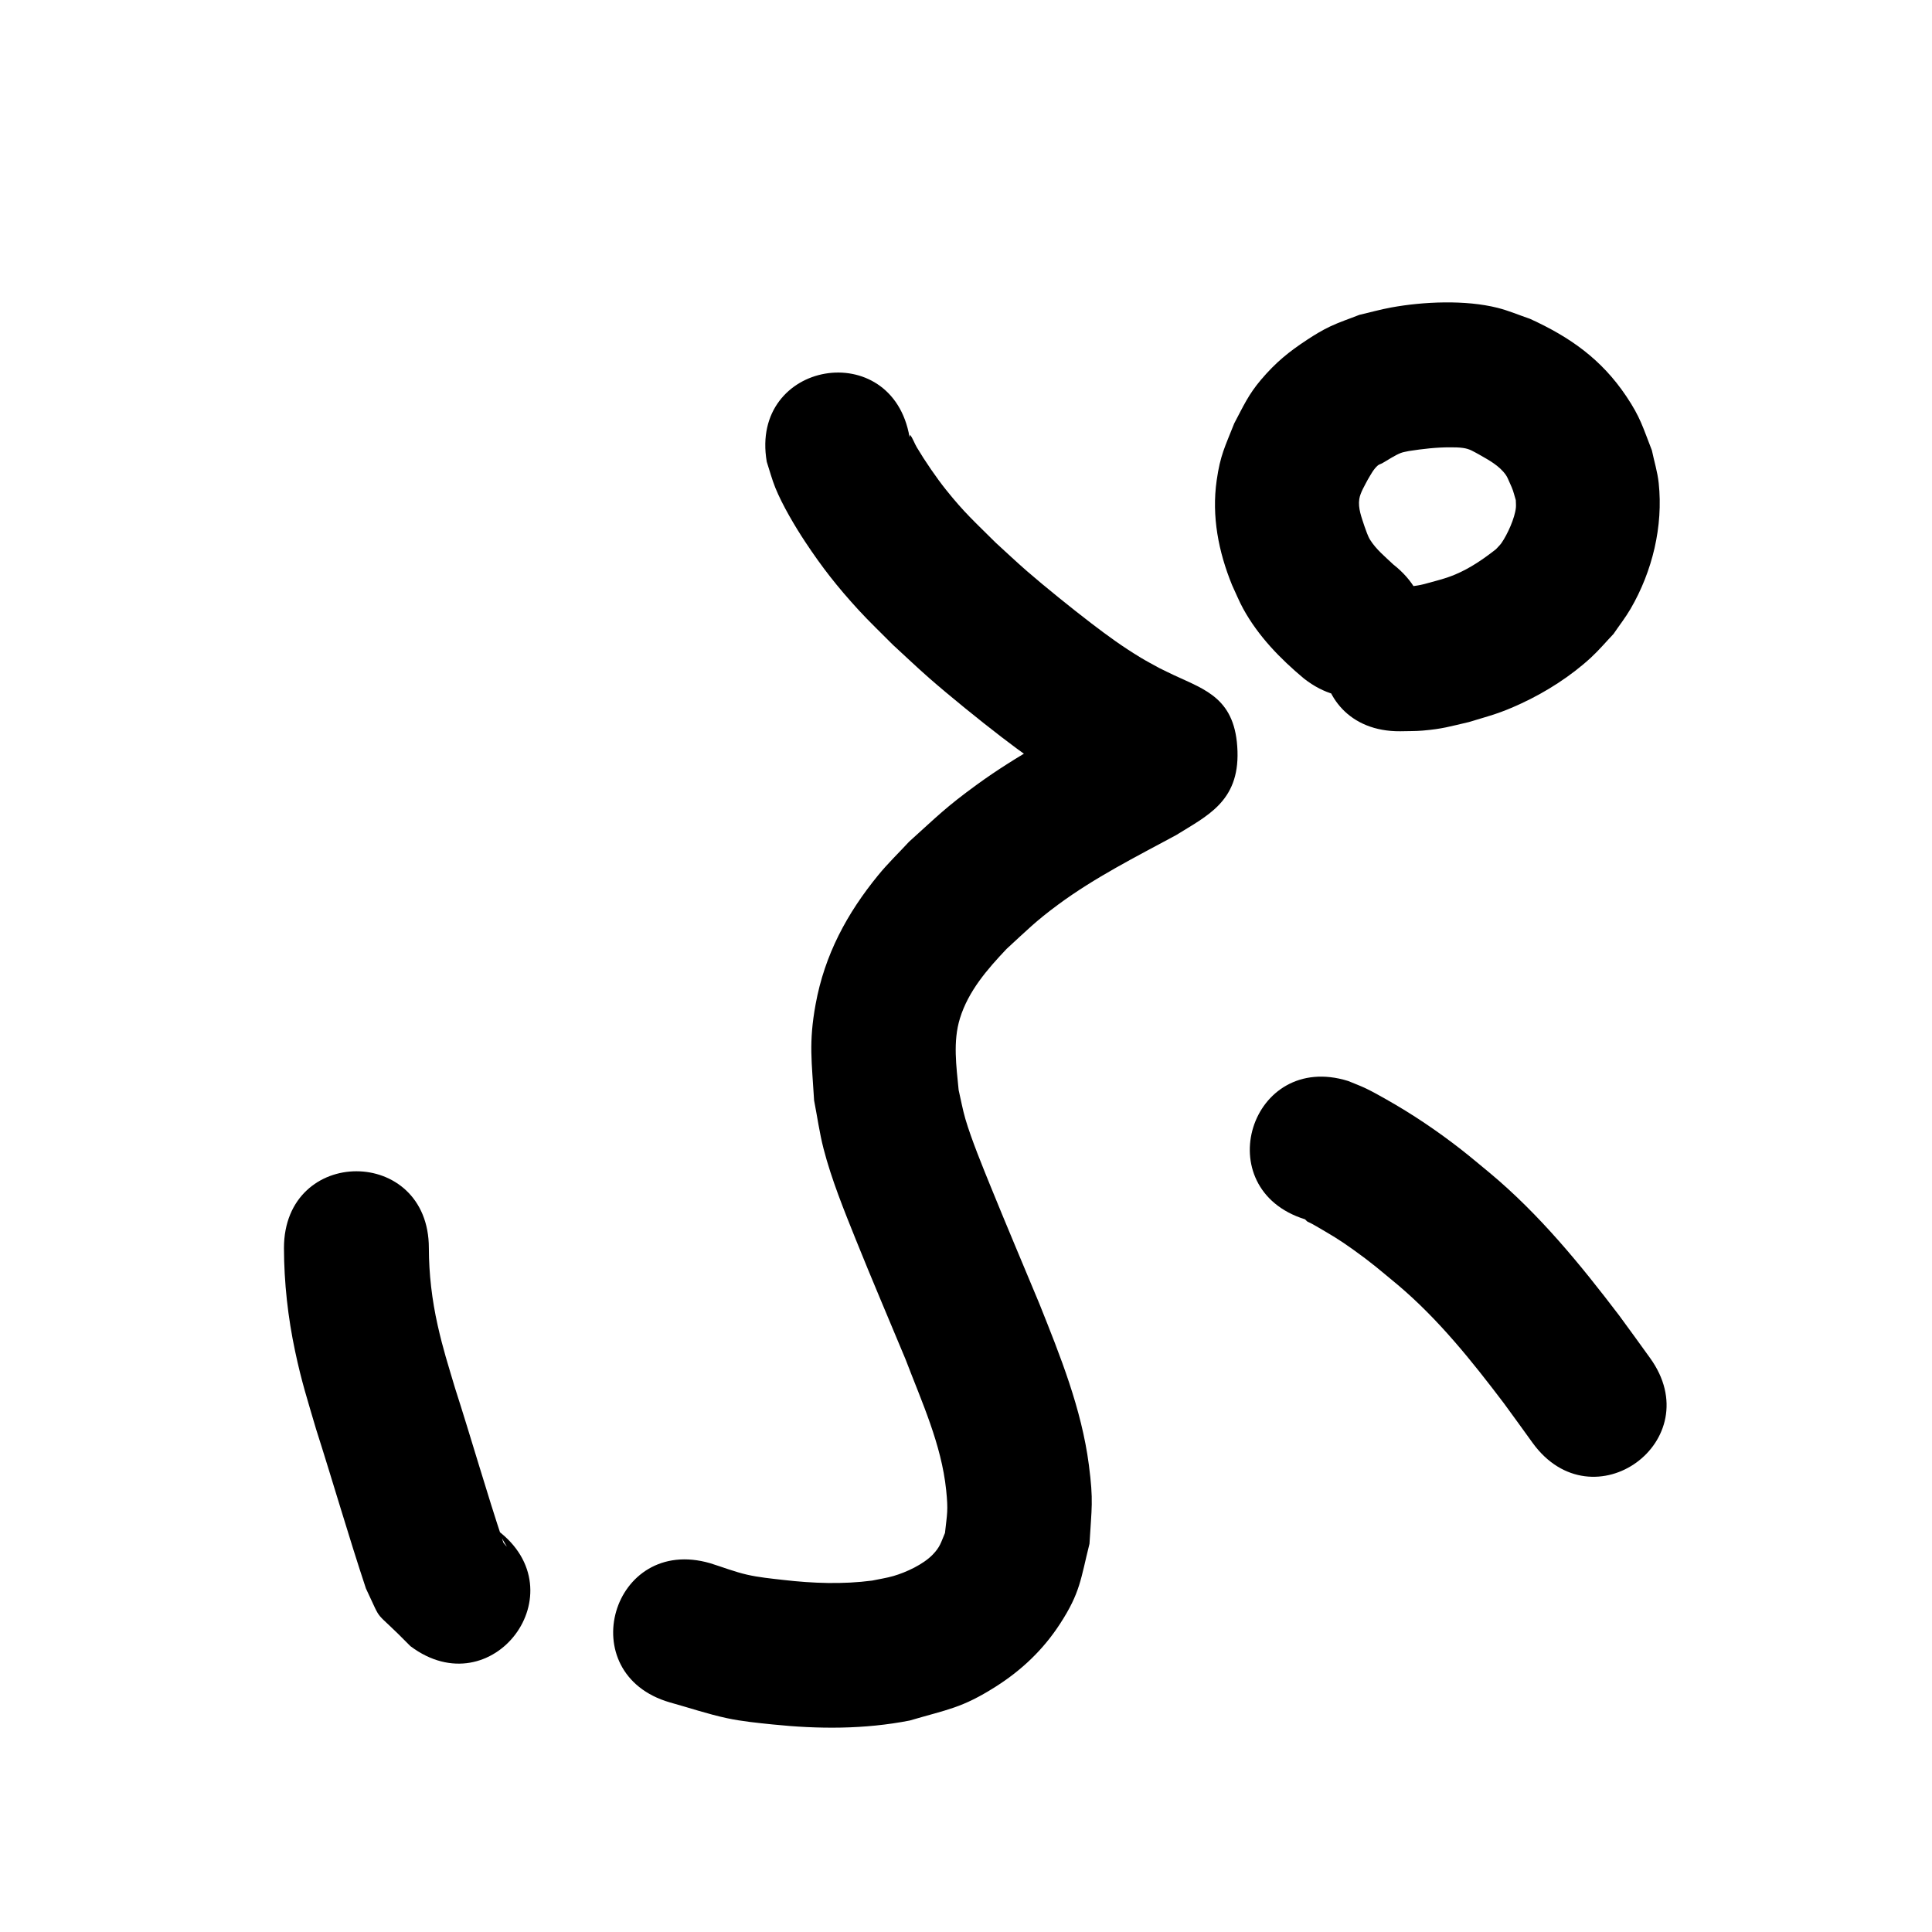 <?xml version="1.0" ?>
<svg xmlns="http://www.w3.org/2000/svg" viewBox="0 0 1000 1000">
<path d="m 396.854,238.953 c 1.488,4.511 2.677,9.131 4.464,13.532 3.653,9 10.215,20.063 15.416,27.924 8.806,13.31 16.659,23.324 27.553,35.216 5.736,6.261 11.92,12.096 17.881,18.144 6.278,5.75 12.431,11.641 18.835,17.251 10.287,9.011 26.267,21.962 37.339,30.44 10.734,8.219 19.631,14.66 31.065,21.731 4.45,2.752 9.075,5.21 13.613,7.815 22.22,11.112 1.767,1.081 20.105,9.619 1.051,0.489 3.724,2.558 3.099,1.581 -6.373,-9.971 -18.29,-17.318 -20.578,-28.929 -4.387,-22.258 20.623,-33.409 4.865,-25.545 -22.18,11.697 -44.439,23.532 -64.769,38.313 -16.181,11.764 -20.43,16.295 -35.181,29.602 -5.302,5.741 -10.954,11.178 -15.905,17.224 -16.31,19.917 -27.811,41.334 -32.488,66.891 -3.681,20.118 -1.954,29.861 -0.789,49.834 1.633,8.333 2.775,16.776 4.898,24.998 4.098,15.874 10.617,31.917 16.723,47.099 8.341,20.739 17.148,41.301 25.729,61.942 8.363,21.97 18.562,43.962 21.002,67.628 1.116,10.827 0.491,12.016 -0.611,22.189 -2.161,5.098 -2.479,7.195 -6.358,11.22 -4.896,5.08 -13.755,9.172 -20.332,11.077 -3.612,1.046 -7.354,1.578 -11.03,2.366 -15.245,1.994 -30.659,1.421 -45.896,-0.332 -6.303,-0.725 -12.651,-1.322 -18.836,-2.735 -6.498,-1.484 -12.731,-3.954 -19.097,-5.93 -50.936,-14.766 -71.818,57.268 -20.882,72.034 v 0 c 9.839,2.721 19.536,6.022 29.518,8.163 7.811,1.676 15.798,2.44 23.744,3.263 23.668,2.449 47.482,2.549 70.924,-2.034 19.773,-5.823 26.969,-6.416 44.49,-17.532 13.453,-8.535 24.58,-19.109 33.286,-32.507 10.561,-16.253 10.66,-23.075 15.263,-41.466 1.085,-18.743 2.137,-21.944 -0.326,-40.836 -3.786,-29.038 -14.81,-56.372 -25.602,-83.358 -8.411,-20.232 -16.982,-40.404 -25.227,-60.704 -3.998,-9.844 -10.022,-24.513 -13.078,-34.951 -1.44,-4.92 -2.328,-9.985 -3.492,-14.977 -1.165,-12.243 -3.048,-25.035 0.67,-37.105 4.362,-14.162 14.183,-25.432 24.152,-35.959 10.641,-9.765 15.049,-14.335 26.657,-22.912 19.046,-14.073 40.282,-24.752 61.052,-35.963 15.889,-9.916 32.624,-17.315 31.802,-43.406 -0.856,-27.16 -16.366,-31.711 -32.785,-39.355 -2.579,-1.201 -5.119,-2.483 -7.678,-3.724 -3.199,-1.788 -6.465,-3.461 -9.597,-5.365 -9.598,-5.834 -16.549,-10.887 -25.635,-17.824 -9.53,-7.276 -24.35,-19.228 -33.259,-26.975 -5.501,-4.783 -10.789,-9.806 -16.183,-14.709 -11.129,-11.091 -16.115,-15.398 -25.727,-27.394 -4.878,-6.088 -10.976,-14.992 -15.107,-21.958 -1.222,-2.06 -1.974,-4.398 -3.361,-6.351 -0.216,-0.304 -0.275,0.695 -0.412,1.042 -8.98,-52.267 -82.897,-39.567 -73.917,12.7 z"/>
<path d="m 146.978,646.02 c 0.054,17.98 2.043,35.877 5.788,53.464 3.392,15.928 6.241,24.559 10.816,40.172 8.772,27.451 16.743,55.161 25.816,82.515 9.329,19.679 2.649,9.022 23.039,29.882 42.412,31.839 87.439,-28.14 45.027,-59.979 v 0 c 4.747,8.607 6.37,10.349 3.101,6.432 -8.846,-26.524 -16.479,-53.443 -25.046,-80.057 -3.659,-12.326 -6.197,-20.062 -8.982,-32.473 -2.947,-13.132 -4.535,-26.495 -4.561,-39.955 0,-53.033 -75,-53.033 -75,0 z"/>
<path d="m 675.497,631.124 c 2.009,2.068 0.168,0.278 5.906,3.637 7.985,4.673 11.332,6.545 19.008,12.034 9.874,7.061 13.461,10.317 23.023,18.21 21.111,17.803 38.38,39.444 54.994,61.348 5.002,6.789 9.899,13.654 14.851,20.48 31.144,42.925 91.849,-1.118 60.706,-44.044 v 0 c -5.274,-7.268 -10.482,-14.583 -15.83,-21.798 -20.179,-26.538 -41.404,-52.505 -67.123,-73.947 -4.88,-3.99 -9.67,-8.093 -14.639,-11.971 -12.34,-9.629 -25.228,-18.346 -38.858,-26.035 -3.436,-1.939 -6.87,-3.893 -10.423,-5.608 -3.025,-1.46 -6.193,-2.604 -9.289,-3.906 -50.629,-15.786 -72.954,55.814 -22.325,71.6 z"/>
<path d="m 721.193,292.191 c -4.232,-3.999 -8.928,-7.83 -12.054,-12.826 -1.171,-1.872 -2.202,-5.085 -2.918,-7.041 -1.435,-4.469 -3.382,-9.194 -2.657,-14.011 0.492,-3.267 2.896,-7.168 4.369,-10.016 1.525,-2.52 2.948,-5.429 5.257,-7.406 0.613,-0.525 1.463,-0.683 2.167,-1.078 3.013,-1.693 6.45,-4.064 9.642,-5.334 1.349,-0.537 2.823,-0.682 4.234,-1.023 7.123,-1.108 14.316,-1.948 21.538,-1.919 2.164,0.009 4.343,0.016 6.485,0.324 3.552,0.511 5.134,1.706 8.249,3.36 5.078,2.929 10.579,5.77 14.003,10.742 0.707,1.026 1.149,2.212 1.665,3.346 2.233,4.912 1.838,4.268 3.402,9.56 0.017,1.293 0.181,2.592 0.052,3.879 -0.543,5.434 -4.39,13.913 -7.452,18.302 -0.825,1.182 -1.913,2.155 -2.87,3.233 -6.526,5.118 -13.411,9.869 -21.1,13.083 -5.068,2.119 -8.782,2.957 -14.099,4.428 -4.96,1.474 -9.845,2.092 -14.957,1.709 -53.031,0.413 -52.448,75.41 0.584,74.998 v 0 c 3.863,-0.112 7.737,-0.011 11.588,-0.337 10.245,-0.87 14.015,-2.119 23.999,-4.432 11.682,-3.563 15.82,-4.403 27.116,-9.632 12.807,-5.928 25.758,-14.219 36.132,-23.811 4.111,-3.801 7.725,-8.106 11.587,-12.159 2.948,-4.341 6.205,-8.486 8.843,-13.022 11.283,-19.397 16.92,-42.687 14.546,-65.075 -0.607,-5.726 -2.35,-11.274 -3.524,-16.911 -4.692,-12.02 -5.949,-17.133 -13.282,-28.053 -12.864,-19.157 -29.119,-30.602 -49.818,-40.043 -5.6,-1.899 -11.065,-4.253 -16.799,-5.696 -16.572,-4.173 -38.332,-3.24 -55.074,-0.172 -5.535,1.014 -10.964,2.544 -16.445,3.815 -5.07,2.016 -10.283,3.705 -15.21,6.049 -4.05,1.926 -7.904,4.264 -11.652,6.725 -9.706,6.374 -16.386,11.81 -23.995,20.748 -6.593,7.746 -9.22,13.82 -13.918,22.666 -4.746,12.058 -7.199,16.313 -9.08,29.499 -2.659,18.638 0.943,36.924 7.965,54.179 1.933,4.101 3.612,8.333 5.799,12.304 7.793,14.147 19.108,25.799 31.412,36.073 41.736,32.72 88.009,-26.305 46.272,-59.024 z"/>
</svg>
